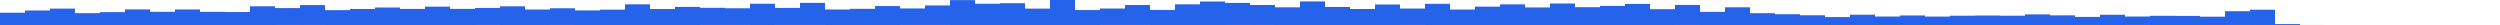 <svg xmlns="http://www.w3.org/2000/svg" preserveAspectRatio="none" viewBox="0 0 100 1"><rect fill="#2563EB" height="0.491" width="1" x="0" y="0.509"/><rect fill="#2563EB" height="0.58" width="1" x="1" y="0.420"/><rect fill="#2563EB" height="0.656" width="1" x="2" y="0.344"/><rect fill="#2563EB" height="0.474" width="1" x="3" y="0.526"/><rect fill="#2563EB" height="0.514" width="1" x="4" y="0.486"/><rect fill="#2563EB" height="0.624" width="1" x="5" y="0.376"/><rect fill="#2563EB" height="0.528" width="1" x="6" y="0.472"/><rect fill="#2563EB" height="0.621" width="1" x="7" y="0.379"/><rect fill="#2563EB" height="0.526" width="1" x="8" y="0.474"/><rect fill="#2563EB" height="0.519" width="1" x="9" y="0.481"/><rect fill="#2563EB" height="0.748" width="1" x="10" y="0.252"/><rect fill="#2563EB" height="0.676" width="1" x="11" y="0.323"/><rect fill="#2563EB" height="0.795" width="1" x="12" y="0.204"/><rect fill="#2563EB" height="0.594" width="1" x="13" y="0.406"/><rect fill="#2563EB" height="0.641" width="1" x="14" y="0.359"/><rect fill="#2563EB" height="0.7" width="1" x="15" y="0.300"/><rect fill="#2563EB" height="0.643" width="1" x="16" y="0.357"/><rect fill="#2563EB" height="0.734" width="1" x="17" y="0.266"/><rect fill="#2563EB" height="0.645" width="1" x="18" y="0.355"/><rect fill="#2563EB" height="0.681" width="1" x="19" y="0.318"/><rect fill="#2563EB" height="0.747" width="1" x="20" y="0.253"/><rect fill="#2563EB" height="0.619" width="1" x="21" y="0.381"/><rect fill="#2563EB" height="0.668" width="1" x="22" y="0.331"/><rect fill="#2563EB" height="0.583" width="1" x="23" y="0.417"/><rect fill="#2563EB" height="0.614" width="1" x="24" y="0.386"/><rect fill="#2563EB" height="0.827" width="1" x="25" y="0.173"/><rect fill="#2563EB" height="0.639" width="1" x="26" y="0.361"/><rect fill="#2563EB" height="0.724" width="1" x="27" y="0.276"/><rect fill="#2563EB" height="0.686" width="1" x="28" y="0.313"/><rect fill="#2563EB" height="0.668" width="1" x="29" y="0.331"/><rect fill="#2563EB" height="0.85" width="1" x="30" y="0.150"/><rect fill="#2563EB" height="0.683" width="1" x="31" y="0.316"/><rect fill="#2563EB" height="0.885" width="1" x="32" y="0.114"/><rect fill="#2563EB" height="0.62" width="1" x="33" y="0.38"/><rect fill="#2563EB" height="0.647" width="1" x="34" y="0.353"/><rect fill="#2563EB" height="0.757" width="1" x="35" y="0.243"/><rect fill="#2563EB" height="0.661" width="1" x="36" y="0.338"/><rect fill="#2563EB" height="0.781" width="1" x="37" y="0.218"/><rect fill="#2563EB" height="0.995" width="1" x="38" y="0.005"/><rect fill="#2563EB" height="0.85" width="1" x="39" y="0.150"/><rect fill="#2563EB" height="0.873" width="1" x="40" y="0.127"/><rect fill="#2563EB" height="0.655" width="1" x="41" y="0.345"/><rect fill="#2563EB" height="1" width="1" x="42" y="0"/><rect fill="#2563EB" height="0.597" width="1" x="43" y="0.403"/><rect fill="#2563EB" height="0.658" width="1" x="44" y="0.341"/><rect fill="#2563EB" height="0.798" width="1" x="45" y="0.201"/><rect fill="#2563EB" height="0.603" width="1" x="46" y="0.397"/><rect fill="#2563EB" height="0.827" width="1" x="47" y="0.173"/><rect fill="#2563EB" height="0.94" width="1" x="48" y="0.060"/><rect fill="#2563EB" height="0.883" width="1" x="49" y="0.116"/><rect fill="#2563EB" height="0.799" width="1" x="50" y="0.200"/><rect fill="#2563EB" height="0.707" width="1" x="51" y="0.293"/><rect fill="#2563EB" height="0.942" width="1" x="52" y="0.058"/><rect fill="#2563EB" height="0.721" width="1" x="53" y="0.279"/><rect fill="#2563EB" height="0.64" width="1" x="54" y="0.36"/><rect fill="#2563EB" height="0.82" width="1" x="55" y="0.180"/><rect fill="#2563EB" height="0.657" width="1" x="56" y="0.342"/><rect fill="#2563EB" height="0.847" width="1" x="57" y="0.153"/><rect fill="#2563EB" height="0.618" width="1" x="58" y="0.382"/><rect fill="#2563EB" height="0.734" width="1" x="59" y="0.266"/><rect fill="#2563EB" height="0.826" width="1" x="60" y="0.174"/><rect fill="#2563EB" height="0.702" width="1" x="61" y="0.298"/><rect fill="#2563EB" height="0.86" width="1" x="62" y="0.14"/><rect fill="#2563EB" height="0.713" width="1" x="63" y="0.287"/><rect fill="#2563EB" height="0.764" width="1" x="64" y="0.236"/><rect fill="#2563EB" height="0.843" width="1" x="65" y="0.157"/><rect fill="#2563EB" height="0.633" width="1" x="66" y="0.367"/><rect fill="#2563EB" height="0.802" width="1" x="67" y="0.197"/><rect fill="#2563EB" height="0.525" width="1" x="68" y="0.475"/><rect fill="#2563EB" height="0.708" width="1" x="69" y="0.292"/><rect fill="#2563EB" height="0.472" width="1" x="70" y="0.528"/><rect fill="#2563EB" height="0.431" width="1" x="71" y="0.569"/><rect fill="#2563EB" height="0.389" width="1" x="72" y="0.611"/><rect fill="#2563EB" height="0.317" width="1" x="73" y="0.683"/><rect fill="#2563EB" height="0.412" width="1" x="74" y="0.588"/><rect fill="#2563EB" height="0.339" width="1" x="75" y="0.661"/><rect fill="#2563EB" height="0.382" width="1" x="76" y="0.618"/><rect fill="#2563EB" height="0.337" width="1" x="77" y="0.663"/><rect fill="#2563EB" height="0.372" width="1" x="78" y="0.628"/><rect fill="#2563EB" height="0.38" width="1" x="79" y="0.62"/><rect fill="#2563EB" height="0.372" width="1" x="80" y="0.628"/><rect fill="#2563EB" height="0.424" width="1" x="81" y="0.576"/><rect fill="#2563EB" height="0.386" width="1" x="82" y="0.614"/><rect fill="#2563EB" height="0.322" width="1" x="83" y="0.677"/><rect fill="#2563EB" height="0.41" width="1" x="84" y="0.590"/><rect fill="#2563EB" height="0.338" width="1" x="85" y="0.661"/><rect fill="#2563EB" height="0.368" width="1" x="86" y="0.632"/><rect fill="#2563EB" height="0.362" width="1" x="87" y="0.638"/><rect fill="#2563EB" height="0.333" width="1" x="88" y="0.667"/><rect fill="#2563EB" height="0.551" width="1" x="89" y="0.448"/><rect fill="#2563EB" height="0.612" width="1" x="90" y="0.388"/><rect fill="#2563EB" height="0.037" width="1" x="91" y="0.963"/><rect fill="#2563EB" height="0.001" width="1" x="92" y="0.999"/><rect fill="#2563EB" height="0" width="1" x="93" y="1"/><rect fill="#2563EB" height="0" width="1" x="94" y="1"/><rect fill="#2563EB" height="0" width="1" x="95" y="1"/><rect fill="#2563EB" height="0" width="1" x="96" y="1"/><rect fill="#2563EB" height="0" width="1" x="97" y="1"/><rect fill="#2563EB" height="0" width="1" x="98" y="1"/><rect fill="#2563EB" height="0" width="1" x="99" y="1"/></svg>